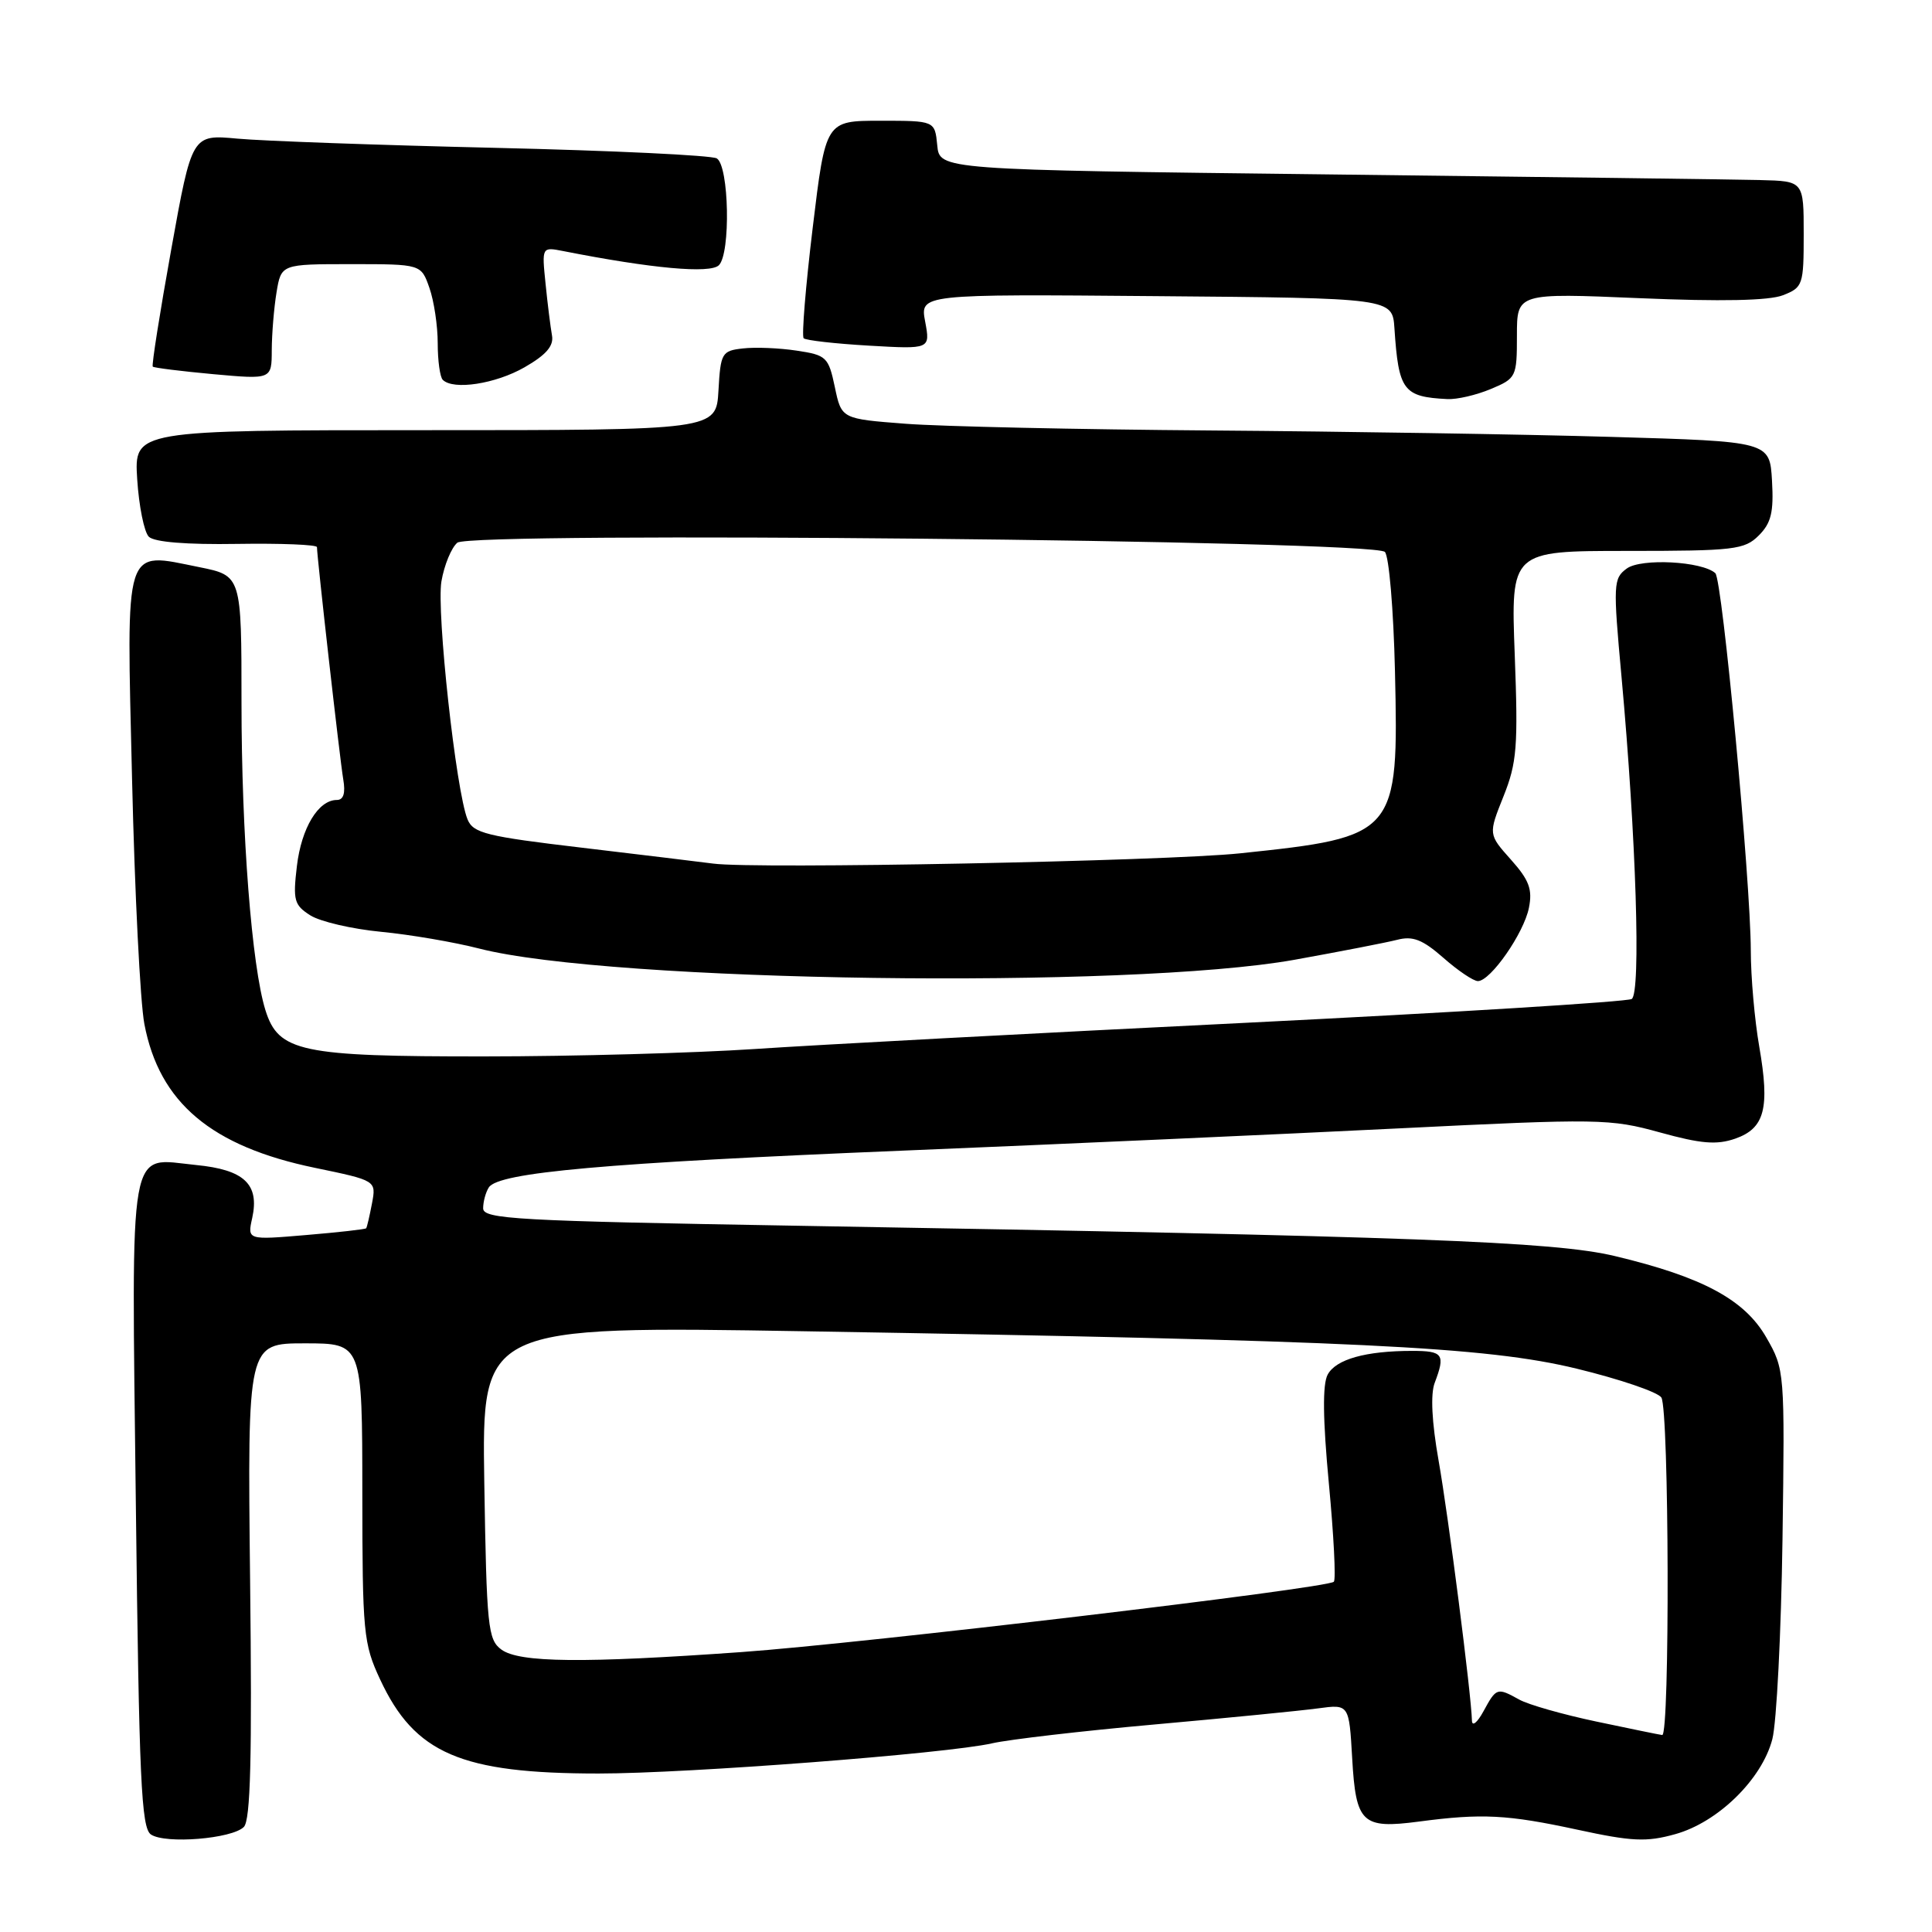 <?xml version="1.0" encoding="UTF-8" standalone="no"?>
<!DOCTYPE svg PUBLIC "-//W3C//DTD SVG 1.1//EN" "http://www.w3.org/Graphics/SVG/1.1/DTD/svg11.dtd" >
<svg xmlns="http://www.w3.org/2000/svg" xmlns:xlink="http://www.w3.org/1999/xlink" version="1.1" viewBox="0 0 256 256">
 <g >
 <path fill="currentColor"
d=" M 32.31 242.08 C 33.20 241.19 33.41 232.84 33.14 209.44 C 32.79 178.00 32.79 178.00 40.39 178.00 C 48.00 178.00 48.00 178.00 48.01 197.75 C 48.02 216.36 48.15 217.79 50.37 222.54 C 54.94 232.36 61.08 235.00 79.31 235.00 C 91.14 235.00 125.51 232.36 131.45 231.00 C 133.68 230.49 143.38 229.36 153.00 228.50 C 162.62 227.64 172.36 226.68 174.63 226.37 C 178.76 225.81 178.76 225.81 179.17 232.96 C 179.66 241.59 180.46 242.36 188.00 241.37 C 196.36 240.26 199.74 240.44 209.00 242.44 C 216.23 244.01 218.17 244.10 221.96 243.04 C 227.62 241.48 233.46 235.77 234.84 230.46 C 235.41 228.28 236.01 216.38 236.19 204.00 C 236.50 181.69 236.48 181.46 234.05 177.23 C 231.18 172.21 225.60 169.21 214.00 166.44 C 205.89 164.50 187.53 163.82 105.75 162.42 C 68.40 161.78 64.00 161.54 64.02 160.10 C 64.02 159.22 64.36 157.98 64.77 157.34 C 66.04 155.35 80.20 154.09 119.50 152.47 C 140.40 151.61 170.00 150.28 185.28 149.52 C 211.89 148.20 213.36 148.23 219.94 150.05 C 225.40 151.56 227.46 151.73 229.92 150.88 C 233.84 149.51 234.53 146.86 233.11 138.68 C 232.50 135.19 231.99 129.45 231.99 125.92 C 231.96 116.64 228.22 76.81 227.29 75.95 C 225.55 74.37 217.47 73.94 215.56 75.33 C 213.77 76.64 213.73 77.36 214.86 89.69 C 216.80 110.94 217.45 131.60 216.21 132.37 C 215.61 132.74 192.48 134.17 164.81 135.54 C 137.14 136.90 107.97 138.46 100.00 139.00 C 92.03 139.53 75.92 139.98 64.22 139.98 C 39.83 140.00 36.90 139.38 35.17 133.85 C 33.36 128.05 32.00 110.54 32.00 93.10 C 32.00 76.28 32.00 76.28 26.41 75.15 C 16.32 73.13 16.75 71.75 17.50 103.32 C 17.85 118.27 18.58 132.83 19.13 135.69 C 21.11 146.11 28.00 151.91 41.76 154.75 C 49.86 156.43 49.86 156.43 49.29 159.46 C 48.97 161.13 48.63 162.61 48.52 162.75 C 48.42 162.89 44.83 163.29 40.55 163.65 C 32.77 164.31 32.77 164.31 33.42 161.39 C 34.40 156.91 32.36 154.99 25.98 154.37 C 16.88 153.47 17.43 150.39 18.00 199.29 C 18.43 235.82 18.72 242.22 20.00 243.08 C 21.92 244.37 30.75 243.65 32.31 242.08 Z  M 171.50 127.18 C 177.55 126.09 183.68 124.90 185.13 124.53 C 187.20 123.99 188.49 124.49 191.26 126.92 C 193.19 128.62 195.24 130.00 195.83 130.00 C 197.50 130.00 201.92 123.66 202.59 120.29 C 203.08 117.84 202.62 116.61 200.20 113.90 C 197.21 110.55 197.21 110.55 199.22 105.52 C 201.00 101.07 201.17 98.94 200.71 86.75 C 200.19 73.00 200.19 73.00 215.59 73.00 C 229.79 73.00 231.16 72.84 233.05 70.95 C 234.69 69.31 235.04 67.87 234.80 63.70 C 234.50 58.50 234.50 58.50 213.50 57.89 C 201.95 57.55 178.10 57.17 160.50 57.04 C 142.90 56.91 124.68 56.51 120.00 56.15 C 111.50 55.50 111.50 55.50 110.62 51.29 C 109.78 47.31 109.51 47.05 105.56 46.46 C 103.26 46.11 100.06 45.98 98.44 46.17 C 95.65 46.48 95.48 46.76 95.20 51.75 C 94.90 57.00 94.90 57.00 56.33 57.00 C 17.77 57.00 17.77 57.00 18.18 63.50 C 18.41 67.07 19.10 70.50 19.72 71.12 C 20.43 71.83 24.71 72.18 31.42 72.07 C 37.24 71.98 42.00 72.17 42.00 72.50 C 42.00 73.79 45.04 100.67 45.48 103.25 C 45.80 105.10 45.52 106.00 44.63 106.00 C 42.18 106.00 39.94 109.70 39.34 114.76 C 38.80 119.30 38.98 119.93 41.12 121.29 C 42.43 122.12 46.65 123.10 50.50 123.47 C 54.35 123.84 60.20 124.84 63.50 125.69 C 80.87 130.15 149.56 131.10 171.50 127.18 Z  M 197.53 51.55 C 200.91 50.14 201.00 49.95 201.00 44.46 C 201.00 38.82 201.00 38.82 217.25 39.51 C 228.05 39.97 234.42 39.84 236.25 39.12 C 238.89 38.09 239.00 37.76 239.00 31.02 C 239.00 24.00 239.00 24.00 233.25 23.86 C 230.09 23.78 204.32 23.44 176.00 23.11 C 124.50 22.50 124.50 22.50 124.19 19.25 C 123.87 16.00 123.87 16.00 116.64 16.00 C 109.40 16.00 109.40 16.00 107.69 30.16 C 106.75 37.94 106.21 44.54 106.49 44.82 C 106.77 45.10 110.66 45.54 115.14 45.80 C 123.27 46.27 123.27 46.27 122.59 42.62 C 121.90 38.97 121.90 38.97 153.20 39.24 C 184.50 39.50 184.50 39.50 184.77 43.50 C 185.32 51.76 185.93 52.59 191.78 52.88 C 193.04 52.95 195.62 52.35 197.53 51.55 Z  M 69.50 48.67 C 72.38 47.02 73.40 45.83 73.14 44.44 C 72.95 43.37 72.56 40.30 72.29 37.60 C 71.79 32.71 71.79 32.71 74.64 33.27 C 86.36 35.58 94.11 36.29 95.26 35.14 C 96.83 33.57 96.61 21.99 94.98 20.99 C 94.32 20.58 81.12 19.95 65.64 19.59 C 50.16 19.23 34.78 18.68 31.46 18.37 C 25.43 17.81 25.43 17.81 22.69 33.05 C 21.18 41.43 20.08 48.41 20.24 48.58 C 20.41 48.74 24.02 49.19 28.27 49.58 C 36.00 50.28 36.00 50.28 36.01 46.39 C 36.02 44.25 36.30 40.81 36.64 38.75 C 37.26 35.00 37.26 35.00 46.53 35.00 C 55.80 35.00 55.80 35.00 56.90 38.15 C 57.51 39.88 58.00 43.18 58.00 45.48 C 58.00 47.78 58.30 49.97 58.67 50.33 C 60.07 51.73 65.66 50.87 69.50 48.67 Z  M 211.50 228.11 C 207.10 227.18 202.52 225.88 201.32 225.21 C 198.37 223.58 198.28 223.61 196.57 226.75 C 195.75 228.26 195.06 228.82 195.04 227.99 C 194.95 224.48 191.92 200.87 190.62 193.53 C 189.72 188.43 189.53 184.72 190.11 183.22 C 191.54 179.45 191.22 179.00 187.12 179.00 C 180.97 179.00 177.01 180.11 175.92 182.15 C 175.23 183.44 175.28 188.04 176.08 196.56 C 176.73 203.44 177.03 209.31 176.74 209.59 C 175.87 210.46 114.48 217.75 98.23 218.91 C 77.30 220.40 68.82 220.32 66.44 218.58 C 64.65 217.27 64.48 215.59 64.17 196.43 C 63.85 175.69 63.85 175.69 106.67 176.40 C 179.78 177.62 196.88 178.44 208.90 181.35 C 214.62 182.74 219.68 184.46 220.14 185.18 C 221.17 186.82 221.28 230.04 220.25 229.90 C 219.84 229.85 215.90 229.04 211.50 228.11 Z  M 94.50 114.43 C 92.85 114.21 85.04 113.27 77.15 112.33 C 64.43 110.83 62.70 110.40 61.95 108.57 C 60.42 104.83 57.82 81.05 58.49 77.04 C 58.86 74.88 59.81 72.57 60.60 71.91 C 62.42 70.41 181.91 71.59 183.50 73.13 C 184.05 73.66 184.65 80.77 184.84 88.93 C 185.34 110.62 185.10 110.89 164.32 113.07 C 154.37 114.11 100.02 115.18 94.50 114.43 Z "/>
</g>
</svg>